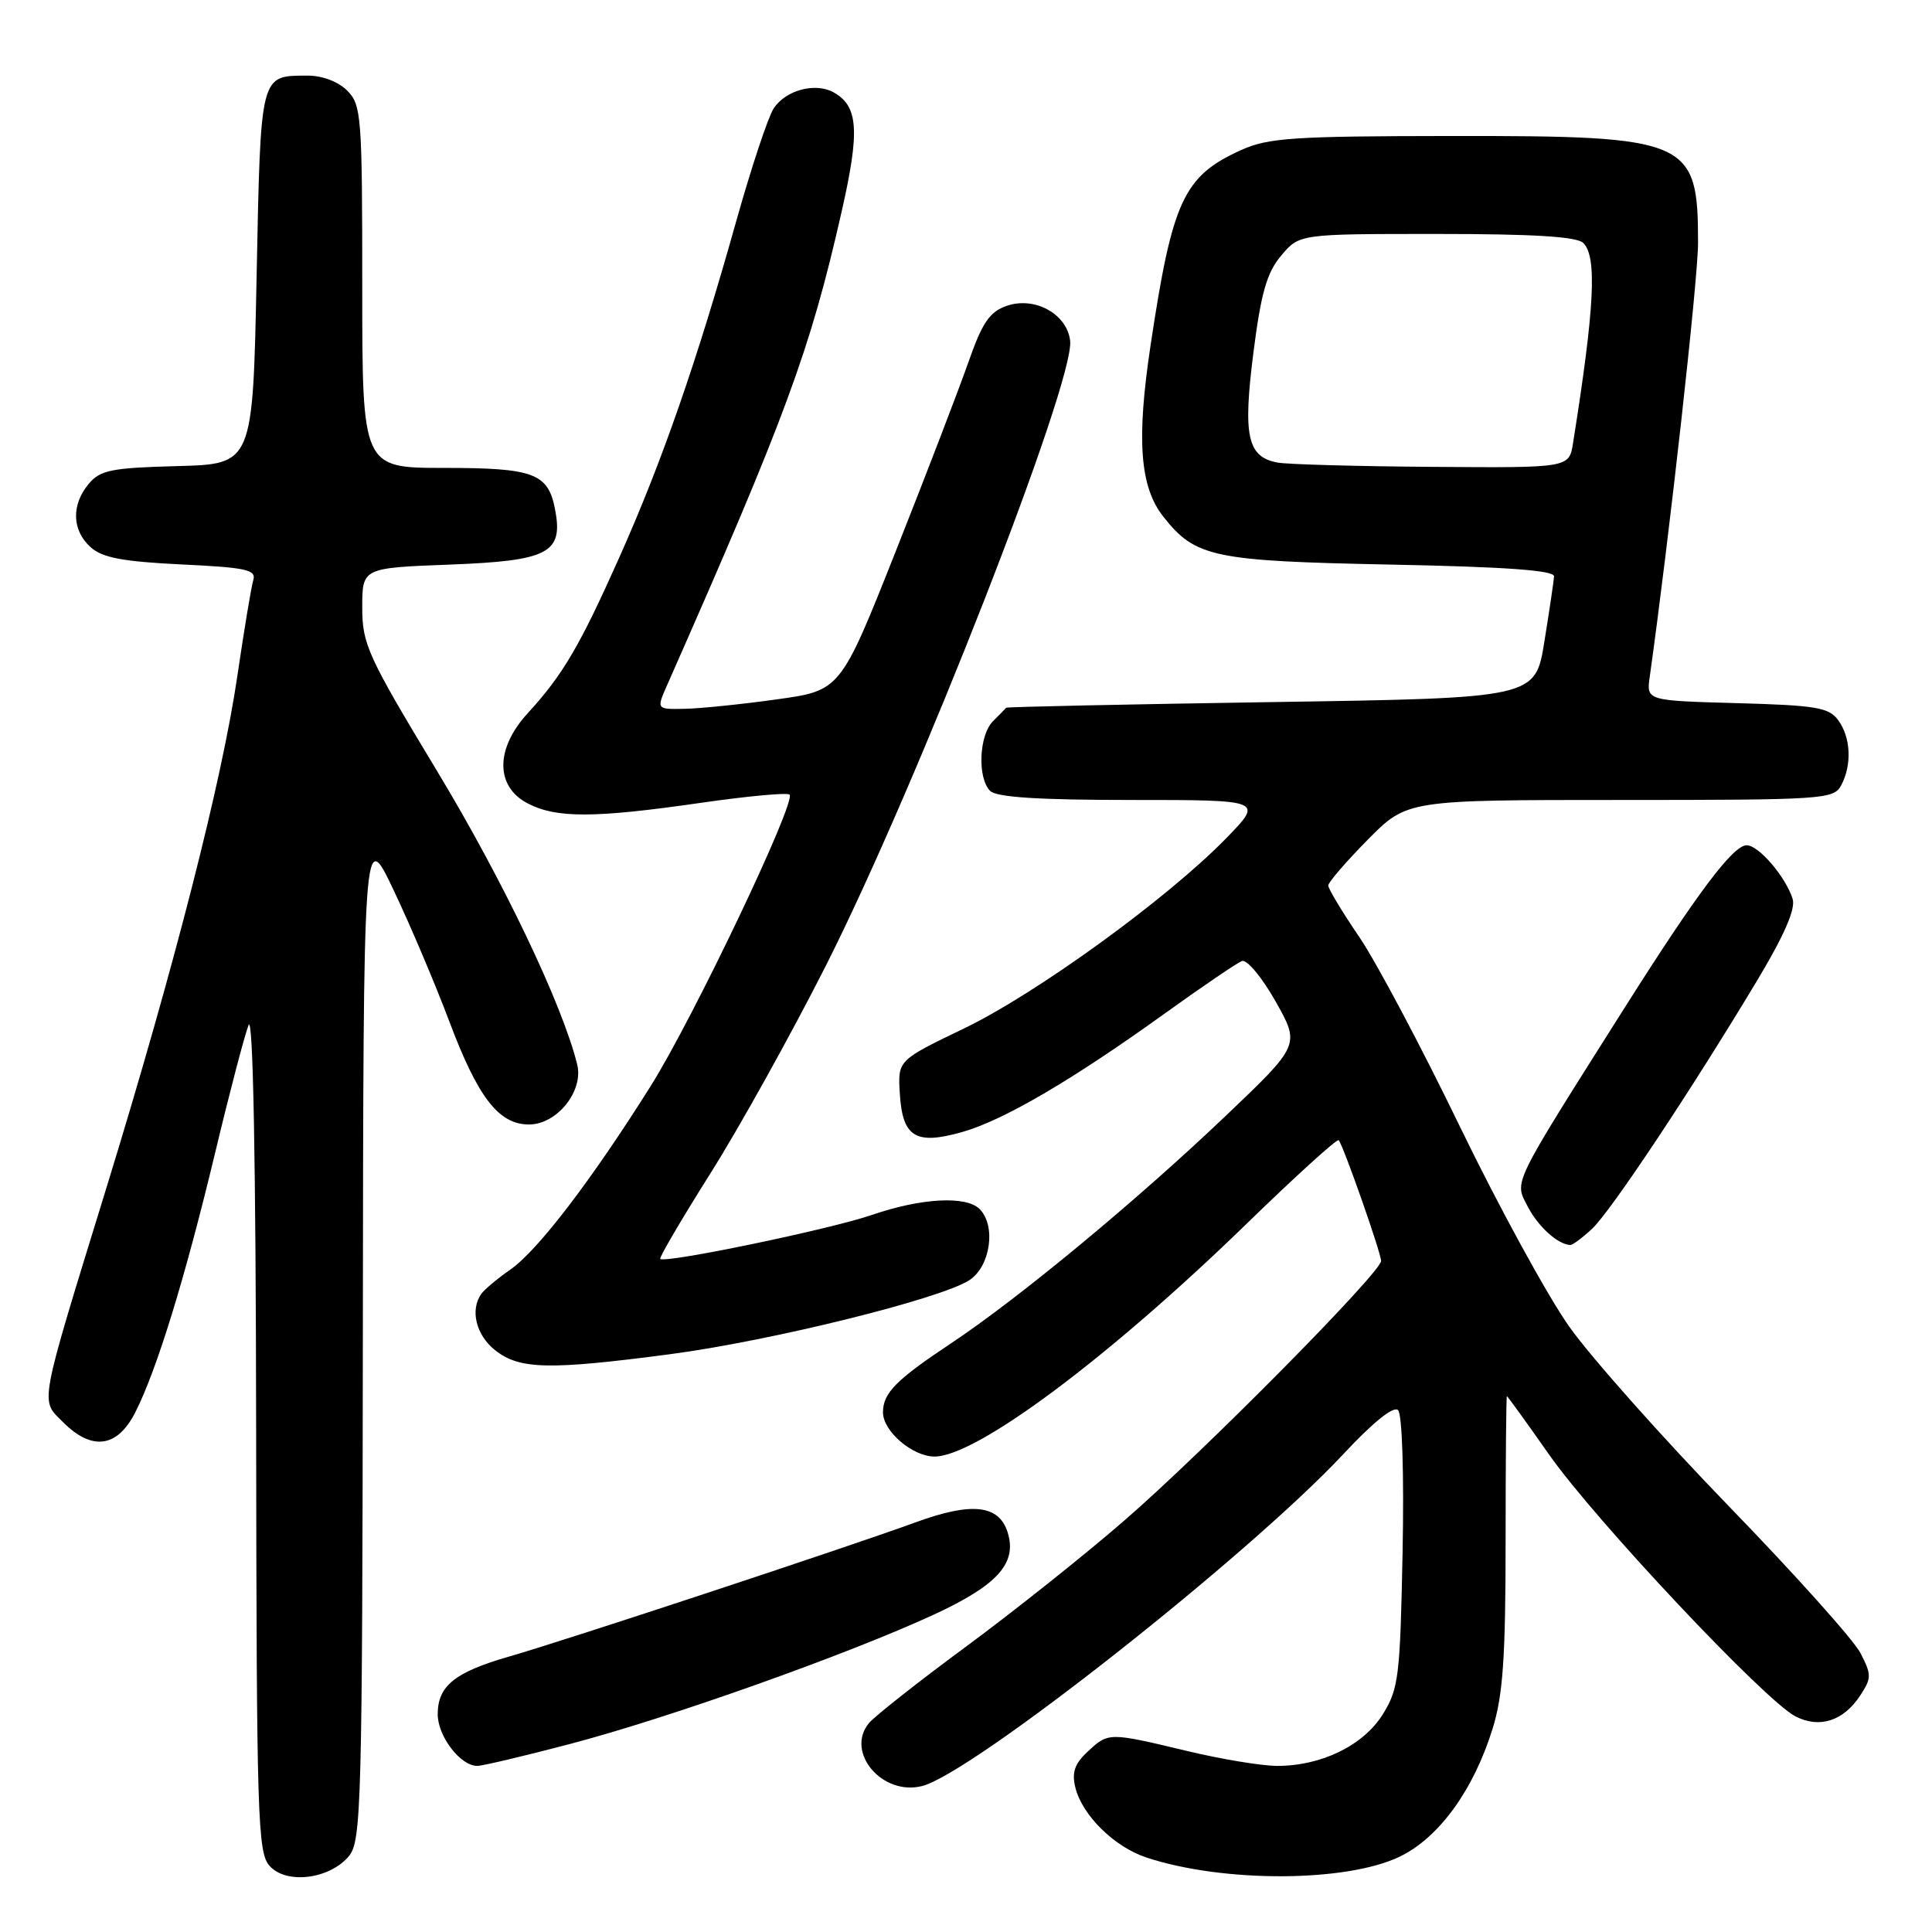 <?xml version="1.0" encoding="UTF-8" standalone="no"?>
<!DOCTYPE svg PUBLIC "-//W3C//DTD SVG 1.1//EN" "http://www.w3.org/Graphics/SVG/1.1/DTD/svg11.dtd" >
<svg xmlns="http://www.w3.org/2000/svg" xmlns:xlink="http://www.w3.org/1999/xlink" version="1.1" viewBox="0 0 256 256">
 <g >
 <path fill="currentColor"
d=" M 46.25 245.92 C 47.88 243.93 48.01 239.03 48.08 176.64 C 48.15 109.50 48.15 109.50 52.18 118.00 C 54.40 122.67 57.71 130.49 59.55 135.38 C 63.34 145.45 66.09 149.00 70.10 149.00 C 73.80 149.00 77.36 144.57 76.48 141.04 C 74.53 133.13 66.65 116.63 57.94 102.21 C 48.71 86.92 48.00 85.37 48.00 80.50 C 48.00 75.25 48.00 75.25 59.63 74.81 C 72.71 74.31 74.66 73.28 73.55 67.50 C 72.63 62.70 70.74 62.00 58.81 62.00 C 48.00 62.00 48.00 62.00 48.00 38.00 C 48.00 15.33 47.89 13.89 46.00 12.00 C 44.81 10.81 42.68 10.01 40.75 10.02 C 34.42 10.05 34.55 9.52 34.00 36.71 C 33.50 61.50 33.50 61.50 23.50 61.76 C 14.75 61.99 13.28 62.29 11.75 64.12 C 9.43 66.90 9.53 70.27 12.00 72.50 C 13.55 73.90 16.23 74.41 24.02 74.79 C 32.66 75.20 33.98 75.49 33.56 76.88 C 33.29 77.77 32.35 83.45 31.46 89.50 C 29.44 103.35 23.14 127.98 14.17 157.17 C 5.02 186.90 5.30 185.39 8.38 188.47 C 12.18 192.27 15.54 191.82 17.90 187.19 C 20.75 181.61 24.49 169.48 28.49 152.82 C 30.42 144.75 32.43 137.10 32.94 135.82 C 33.53 134.34 33.90 153.84 33.94 189.42 C 34.00 241.08 34.13 245.49 35.74 247.26 C 37.97 249.73 43.74 248.99 46.25 245.92 Z  M 185.48 246.01 C 190.69 243.49 195.26 237.18 197.79 229.02 C 199.15 224.62 199.50 219.60 199.50 204.25 C 199.50 193.66 199.58 185.00 199.67 185.00 C 199.76 185.00 202.28 188.49 205.27 192.75 C 211.35 201.42 233.90 225.39 237.91 227.43 C 241.11 229.07 244.28 228.04 246.51 224.63 C 248.00 222.35 248.00 221.91 246.51 219.02 C 245.62 217.30 237.76 208.53 229.04 199.54 C 220.32 190.54 210.84 179.88 207.97 175.84 C 205.10 171.80 198.59 159.89 193.49 149.37 C 188.40 138.84 182.38 127.50 180.12 124.17 C 177.85 120.84 176.00 117.76 176.00 117.34 C 176.00 116.91 178.35 114.19 181.22 111.28 C 186.43 106.00 186.43 106.00 214.68 106.00 C 241.59 106.00 242.98 105.91 243.96 104.07 C 245.41 101.36 245.25 97.73 243.58 95.44 C 242.34 93.74 240.67 93.46 230.16 93.17 C 218.15 92.84 218.15 92.84 218.60 89.67 C 221.20 71.11 225.00 36.99 225.00 32.20 C 225.00 18.48 223.87 17.99 192.28 18.02 C 171.30 18.04 168.02 18.26 164.42 19.90 C 156.83 23.34 155.34 26.57 152.46 45.73 C 150.57 58.28 151.03 64.50 154.14 68.45 C 158.39 73.85 160.72 74.34 184.25 74.81 C 199.55 75.11 205.98 75.58 205.92 76.37 C 205.88 76.99 205.31 80.88 204.64 85.00 C 203.44 92.50 203.44 92.50 168.47 93.03 C 149.24 93.33 133.42 93.66 133.32 93.78 C 133.22 93.90 132.44 94.71 131.57 95.57 C 129.72 97.43 129.49 103.09 131.20 104.80 C 132.04 105.64 137.62 106.00 149.91 106.00 C 167.42 106.00 167.42 106.00 162.46 111.09 C 154.66 119.09 137.34 131.65 127.73 136.28 C 118.96 140.50 118.96 140.50 119.23 144.90 C 119.58 150.67 121.30 151.74 127.43 150.02 C 132.92 148.48 142.00 143.17 154.44 134.22 C 159.36 130.68 163.92 127.59 164.56 127.34 C 165.21 127.09 167.21 129.49 169.01 132.67 C 172.28 138.46 172.28 138.46 162.39 147.88 C 150.60 159.11 134.97 172.05 126.00 178.01 C 118.70 182.86 117.00 184.59 117.00 187.15 C 117.00 189.65 120.92 193.00 123.83 193.00 C 129.38 193.00 146.88 179.94 165.25 162.09 C 171.71 155.81 177.17 150.86 177.38 151.08 C 177.99 151.75 183.00 166.02 183.00 167.08 C 183.00 168.60 159.52 192.34 149.00 201.46 C 143.78 206.00 134.32 213.52 128.00 218.19 C 121.67 222.85 115.89 227.42 115.14 228.32 C 111.97 232.17 116.89 238.00 122.18 236.66 C 128.82 234.98 165.39 206.16 177.97 192.71 C 181.94 188.45 184.66 186.26 185.25 186.85 C 185.80 187.40 186.05 195.29 185.85 205.65 C 185.53 222.13 185.33 223.78 183.23 227.15 C 180.66 231.28 175.09 234.00 169.23 233.99 C 167.18 233.99 161.76 233.09 157.19 231.99 C 146.91 229.53 146.88 229.53 144.11 232.11 C 142.39 233.71 142.00 234.87 142.49 236.86 C 143.40 240.54 147.66 244.73 151.91 246.13 C 162.08 249.49 178.41 249.43 185.48 246.01 Z  M 75.51 231.09 C 88.69 227.63 112.32 219.22 123.75 213.94 C 132.21 210.03 134.81 207.12 133.51 203.02 C 132.36 199.40 128.77 199.00 121.40 201.69 C 112.19 205.05 75.04 217.32 67.50 219.49 C 60.25 221.57 58.00 223.39 58.00 227.15 C 58.00 230.07 61.02 234.01 63.25 233.99 C 63.94 233.99 69.46 232.68 75.51 231.09 Z  M 88.70 179.45 C 102.06 177.70 124.65 172.11 128.46 169.62 C 131.25 167.79 132.01 162.41 129.80 160.20 C 128.02 158.42 122.06 158.74 115.55 160.98 C 110.00 162.89 88.09 167.44 87.49 166.81 C 87.32 166.64 90.31 161.55 94.12 155.50 C 97.94 149.45 104.82 137.07 109.41 128.00 C 121.48 104.14 142.44 50.54 141.80 45.15 C 141.38 41.58 137.08 39.23 133.36 40.54 C 131.11 41.33 130.14 42.78 128.31 48.01 C 127.06 51.58 122.74 62.83 118.71 73.00 C 111.37 91.50 111.37 91.50 102.93 92.67 C 98.29 93.32 92.81 93.88 90.74 93.92 C 86.97 94.00 86.97 94.00 88.41 90.75 C 104.13 55.17 107.35 46.43 111.50 28.13 C 113.96 17.34 113.74 14.07 110.46 12.24 C 108.04 10.88 104.08 11.95 102.51 14.38 C 101.76 15.55 99.55 22.21 97.59 29.18 C 92.36 47.84 87.76 61.09 82.08 73.82 C 76.83 85.59 74.57 89.45 69.93 94.50 C 65.61 99.20 65.62 104.24 69.95 106.47 C 73.72 108.43 78.78 108.41 92.80 106.39 C 99.01 105.49 104.33 105.00 104.62 105.29 C 105.54 106.21 91.87 134.91 86.23 143.89 C 78.43 156.31 71.28 165.67 67.66 168.20 C 65.92 169.41 64.17 170.88 63.77 171.45 C 62.26 173.61 63.08 176.92 65.63 178.93 C 68.85 181.46 72.73 181.55 88.70 179.45 Z  M 210.96 162.82 C 213.44 160.51 224.23 144.27 232.92 129.77 C 236.46 123.87 237.95 120.41 237.53 119.10 C 236.60 116.16 233.03 112.00 231.44 112.00 C 229.64 112.00 224.86 118.37 215.29 133.50 C 200.12 157.50 200.65 156.42 202.43 159.87 C 203.81 162.54 206.40 164.88 208.06 164.97 C 208.37 164.99 209.67 164.02 210.96 162.82 Z  M 169.25 61.29 C 165.28 60.53 164.68 57.77 166.08 46.75 C 167.10 38.79 167.85 36.14 169.77 33.86 C 172.18 31.00 172.18 31.00 190.39 31.00 C 203.22 31.00 208.95 31.35 209.80 32.20 C 211.64 34.04 211.29 40.80 208.43 58.75 C 207.91 62.00 207.91 62.00 189.70 61.86 C 179.69 61.79 170.49 61.53 169.25 61.29 Z "/>
</g>
</svg>